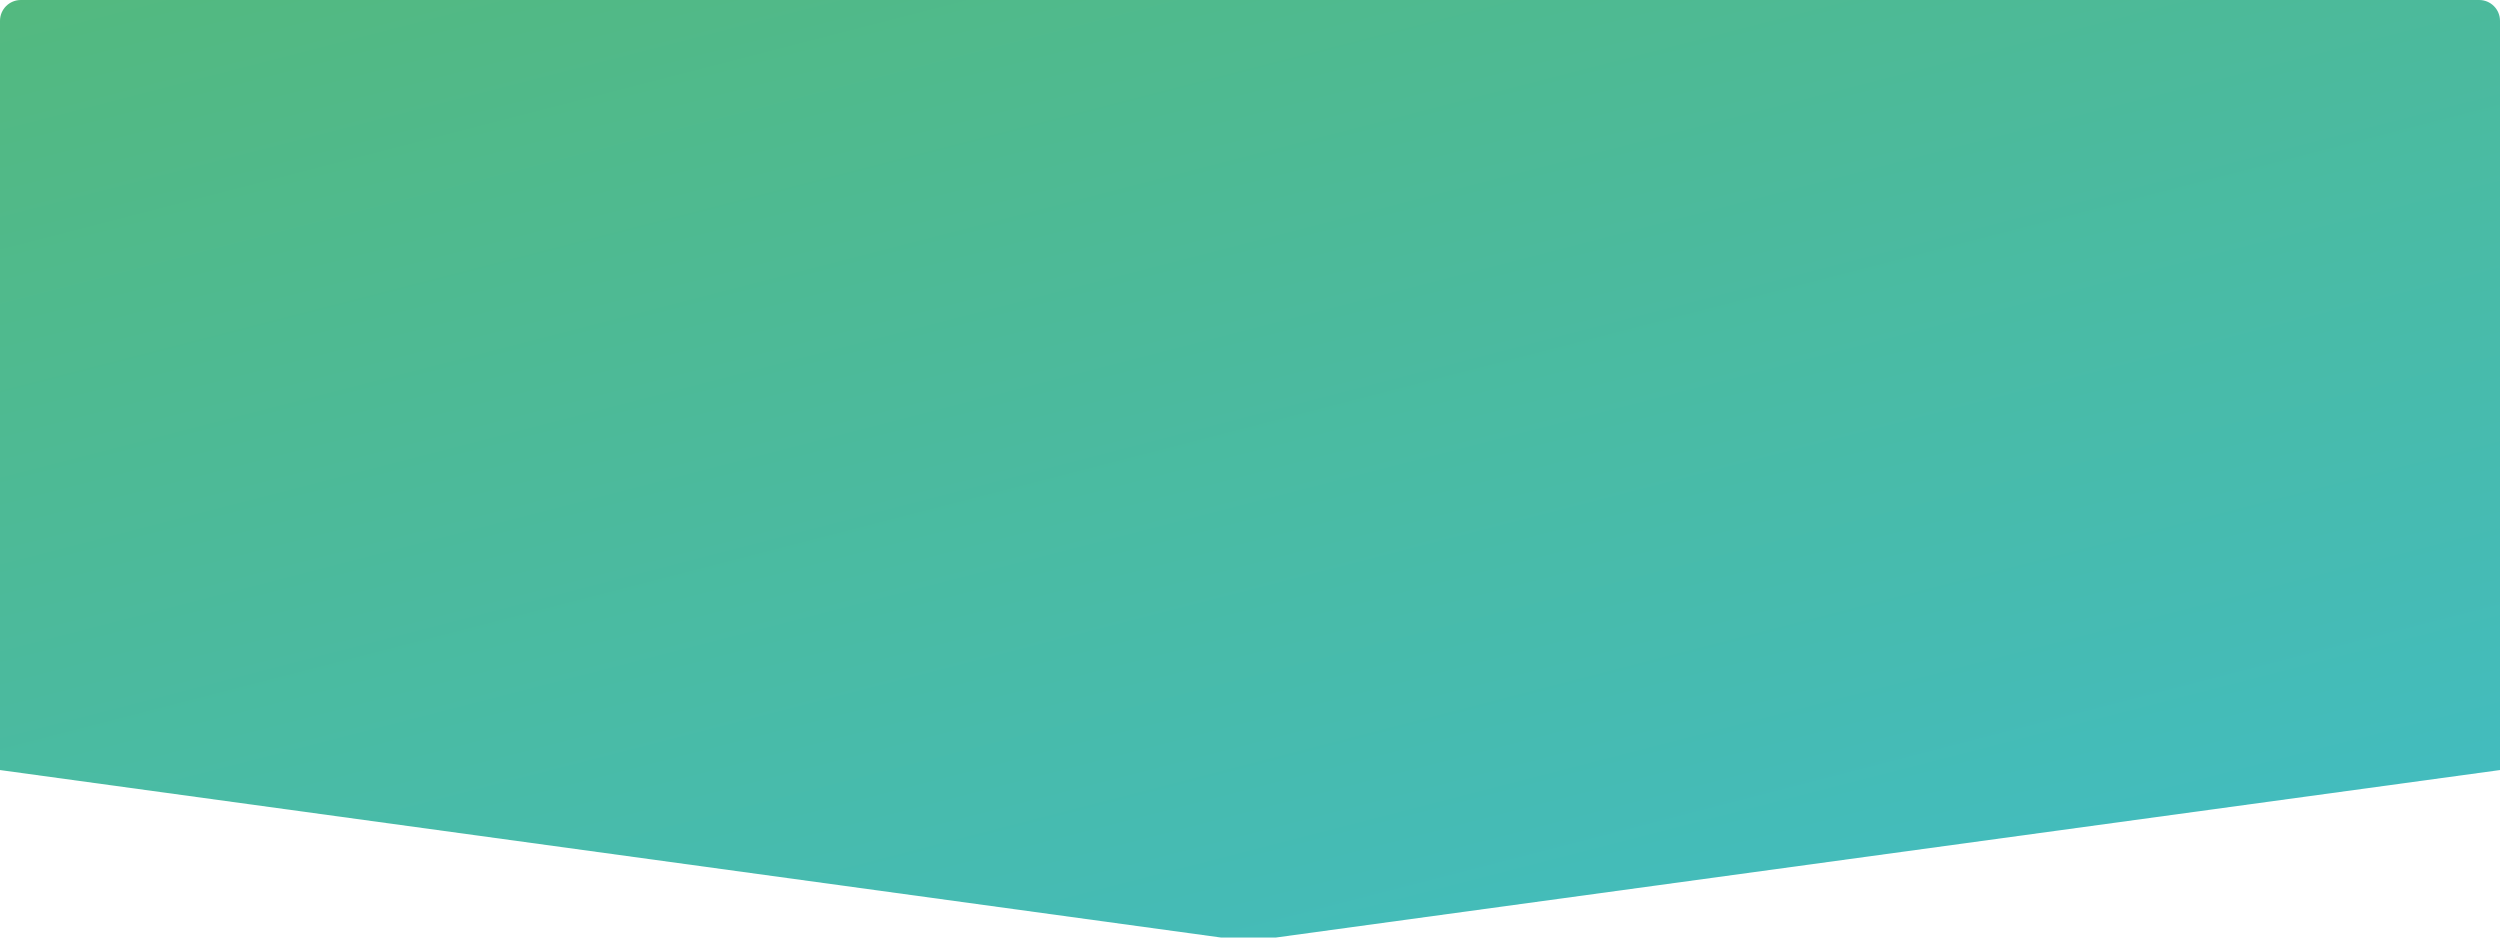 <?xml version="1.0" encoding="UTF-8"?>
<svg width="240px" height="90px" viewBox="0 0 240 90" version="1.1" xmlns="http://www.w3.org/2000/svg" xmlns:xlink="http://www.w3.org/1999/xlink">
    <!-- Generator: Sketch 48.2 (47327) - http://www.bohemiancoding.com/sketch -->
    <title>Header3</title>
    <desc>Created with Sketch.</desc>
    <defs>
        <linearGradient x1="0%" y1="0%" x2="100%" y2="144.039%" id="linearGradient-1">
            <stop stop-color="#53B97F" offset="0%"></stop>
            <stop stop-color="#3CBDD8" offset="100%"></stop>
            <stop stop-color="#4568DC" offset="100%"></stop>
        </linearGradient>
    </defs>
    <g id="App-Name" stroke="none" stroke-width="1" fill="none" fill-rule="evenodd">
        <g id="Header3" fill="url(#linearGradient-1)">
            <path d="M2,0 L238,0 C239.105,-2.02906125e-16 240,0.895 240,2 L240,73.925 L120.114,90.327 C119.933,90.351 119.751,90.351 119.571,90.326 L2.22973662e-14,73.925 L0,2 C-1.3527075e-16,0.895 0.895,-1.91384796e-17 2,-2.22044605e-16 Z" id="Rectangle-14-Copy-16"></path>
        </g>
    </g>
</svg>